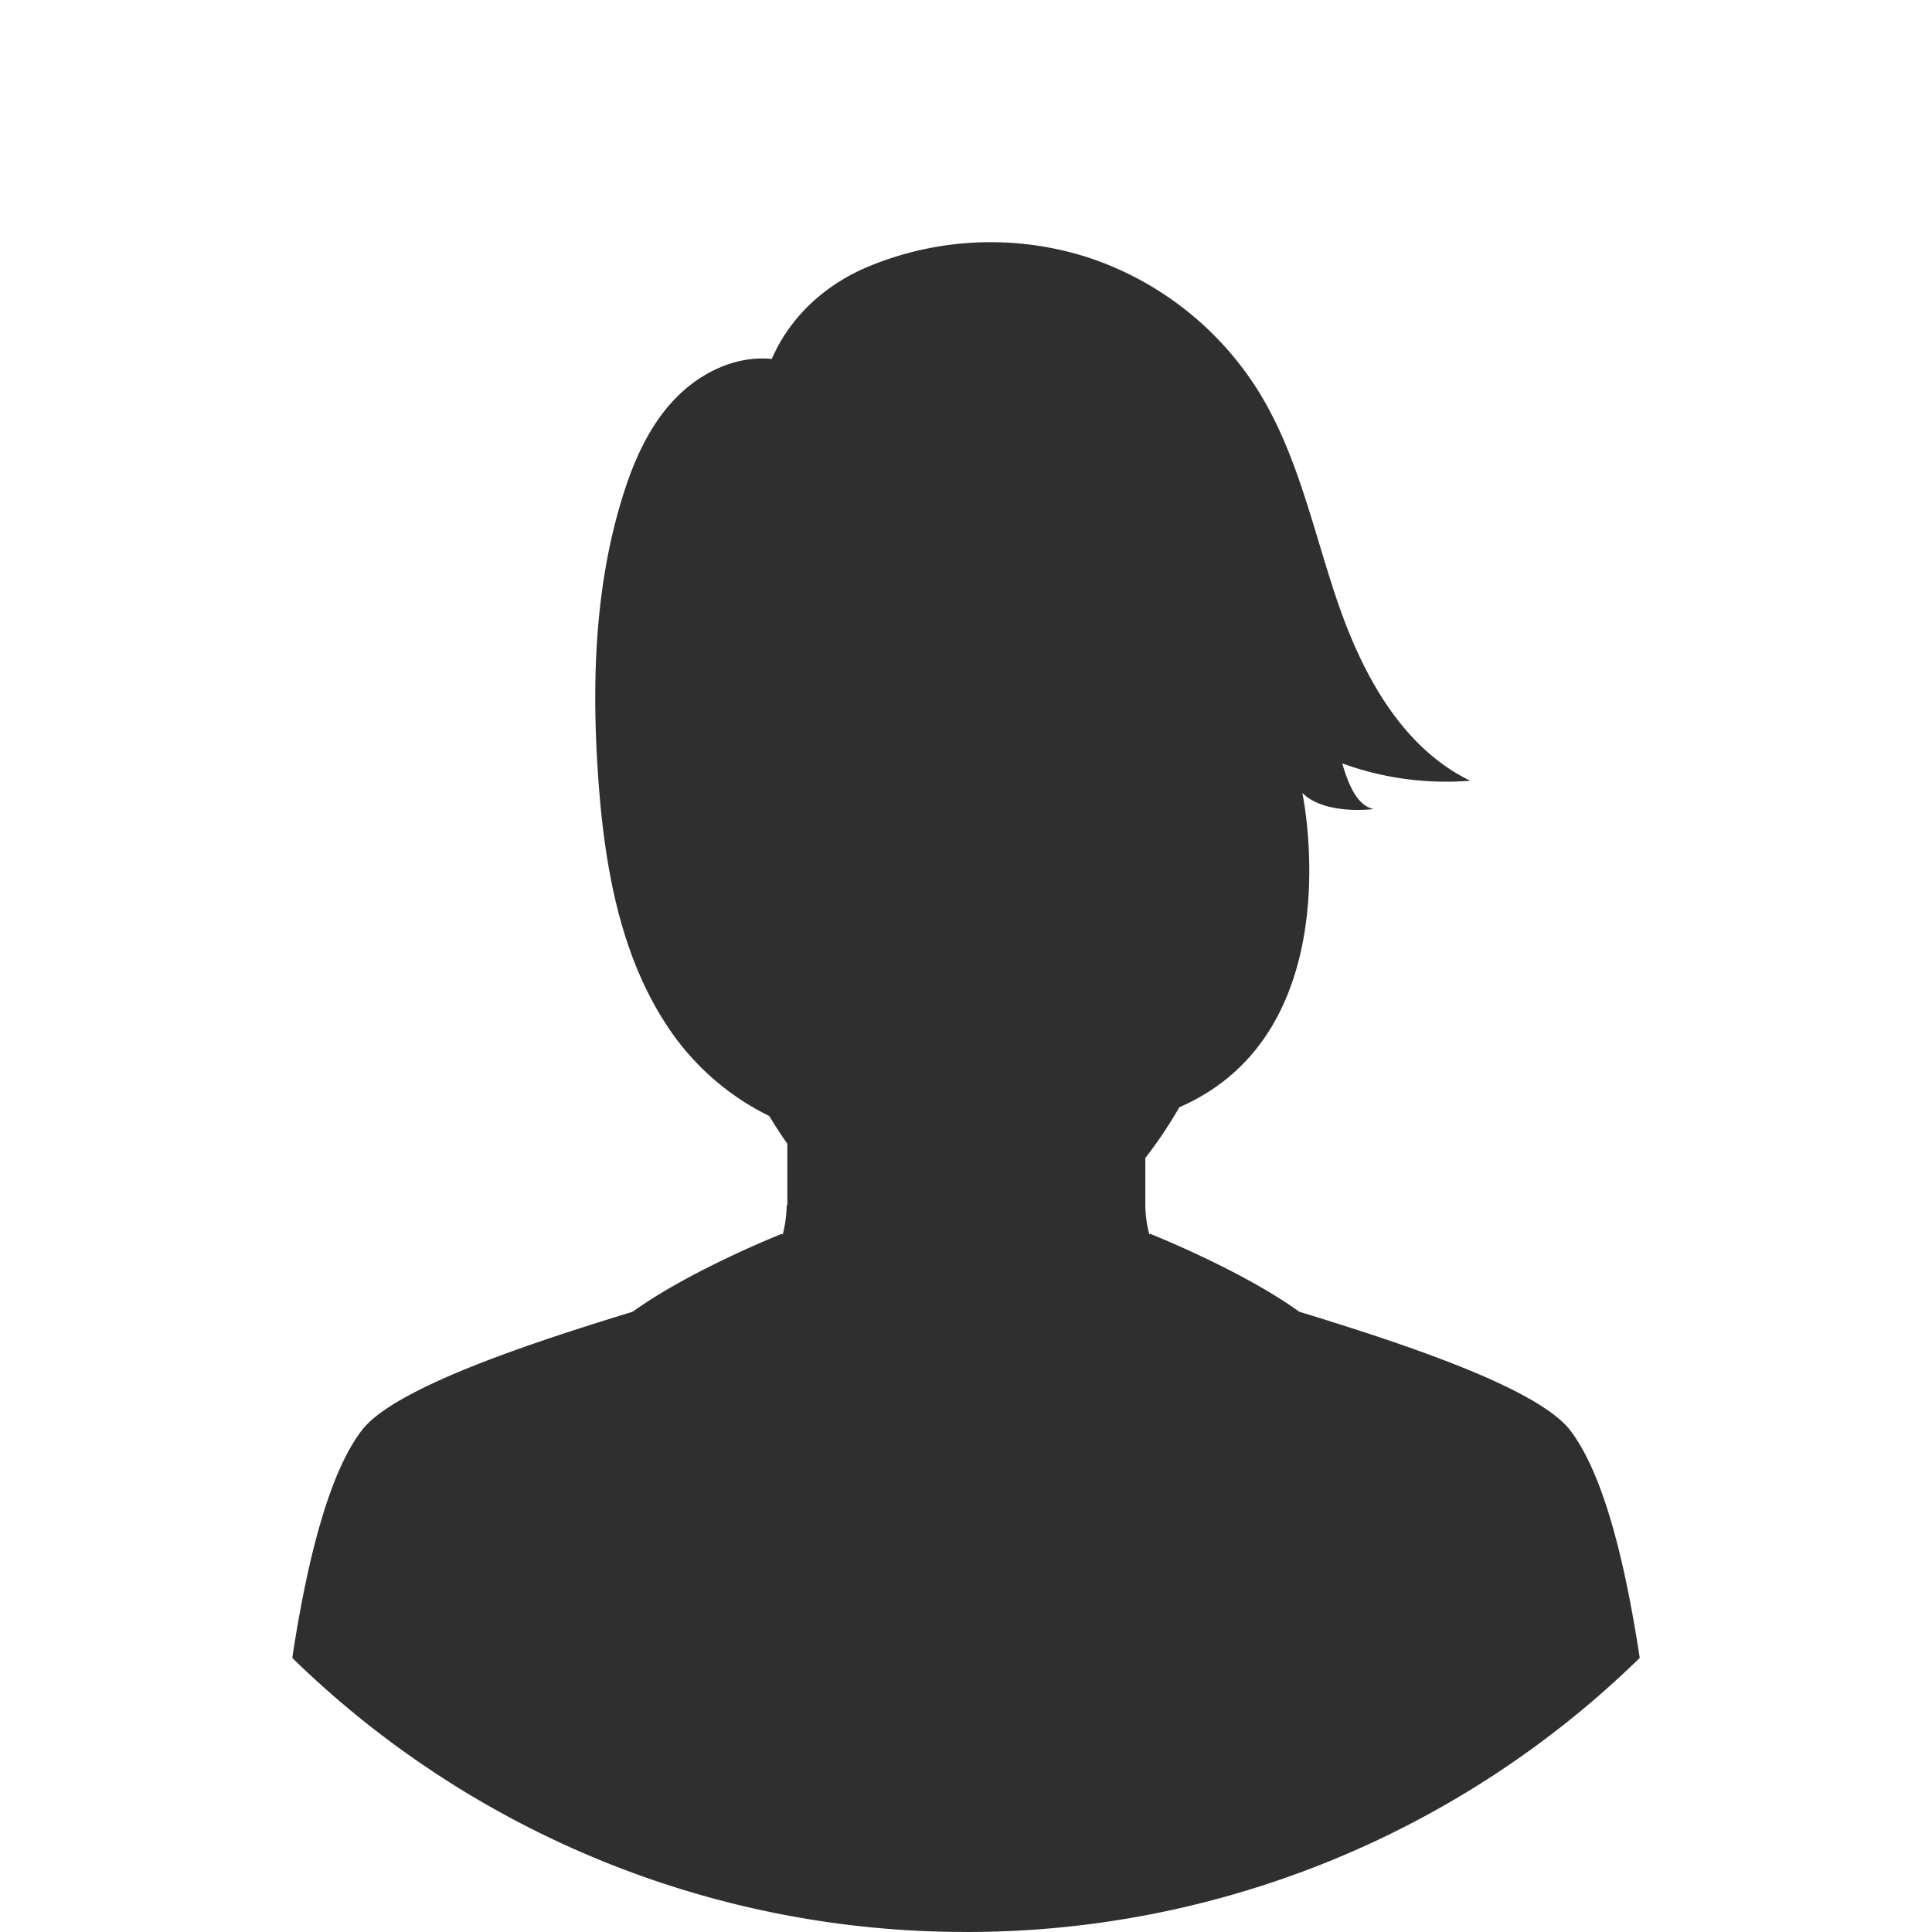 <?xml version="1.0" encoding="UTF-8" standalone="no"?>
<svg
   xmlns:dc="http://purl.org/dc/elements/1.1/"
   xmlns:cc="http://creativecommons.org/ns#"
   xmlns:rdf="http://www.w3.org/1999/02/22-rdf-syntax-ns#"
   xmlns:svg="http://www.w3.org/2000/svg"
   xmlns="http://www.w3.org/2000/svg"
   xmlns:sodipodi="http://sodipodi.sourceforge.net/DTD/sodipodi-0.dtd"
   xmlns:inkscape="http://www.inkscape.org/namespaces/inkscape"
   width="156.575"
   height="156.574"
   viewBox="0 0 41.427 41.427"
   version="1.1"
   id="svg6"
   sodipodi:docname="female.svg"
   inkscape:version="1.0.1 (3bc2e813f5, 2020-09-07)">
  <defs
     id="defs10" />
  <sodipodi:namedview
     pagecolor="#ffffff"
     bordercolor="#666666"
     borderopacity="1"
     objecttolerance="10"
     gridtolerance="10"
     guidetolerance="10"
     inkscape:pageopacity="0"
     inkscape:pageshadow="2"
     inkscape:window-width="1920"
     inkscape:window-height="1016"
     id="namedview8"
     showgrid="false"
     inkscape:zoom="5.6203455"
     inkscape:cx="78.287498"
     inkscape:cy="78.287003"
     inkscape:window-x="1920"
     inkscape:window-y="27"
     inkscape:window-maximized="1"
     inkscape:current-layer="svg6" />
  <path
     d="M41.427 20.713c0 11.44-9.274 20.714-20.713 20.714C9.274 41.427 0 32.153 0 20.713S9.274 0 20.714 0s20.713 9.274 20.713 20.713"
     fill="none"
     id="path2" />
  <path
     d="M20.714 41.427A20.64 20.64 0 0035.16 35.55c-.323-2.125-.79-3.965-1.491-4.88-.715-.934-3.757-1.914-5.81-2.543-1.242-.897-3.204-1.674-3.204-1.674l-.035.092.026-.068a2.573 2.573 0 01-.087-.614V24.83c.273-.35.514-.716.73-1.088 3.73-1.624 2.636-6.74 2.636-6.74.485.485 1.524.346 1.524.346-.315-.071-.51-.433-.668-.979a6.507 6.507 0 002.744.372c-1.455-.707-2.298-2.258-2.827-3.787-.528-1.53-.849-3.155-1.694-4.534a6.827 6.827 0 00-3.706-2.91 6.83 6.83 0 00-4.706.218c-.907.386-1.652 1.064-2.043 1.97-.787-.082-1.57.31-2.109.89-.539.578-.863 1.325-1.096 2.081-.597 1.934-.658 3.997-.516 6.015.134 1.889.467 3.834 1.533 5.398a5.542 5.542 0 002.133 1.848c.122.2.25.4.389.595v1.316h-.015s.006.285-.086.636l-.01-.024s-1.963.777-3.205 1.674c-2.052.629-5.094 1.61-5.809 2.543-.7.915-1.168 2.755-1.491 4.88a20.64 20.64 0 0014.446 5.876"
     fill="#307f92"
     id="path4"
     style="fill:#2f2f2f;fill-opacity:1" />
</svg>
